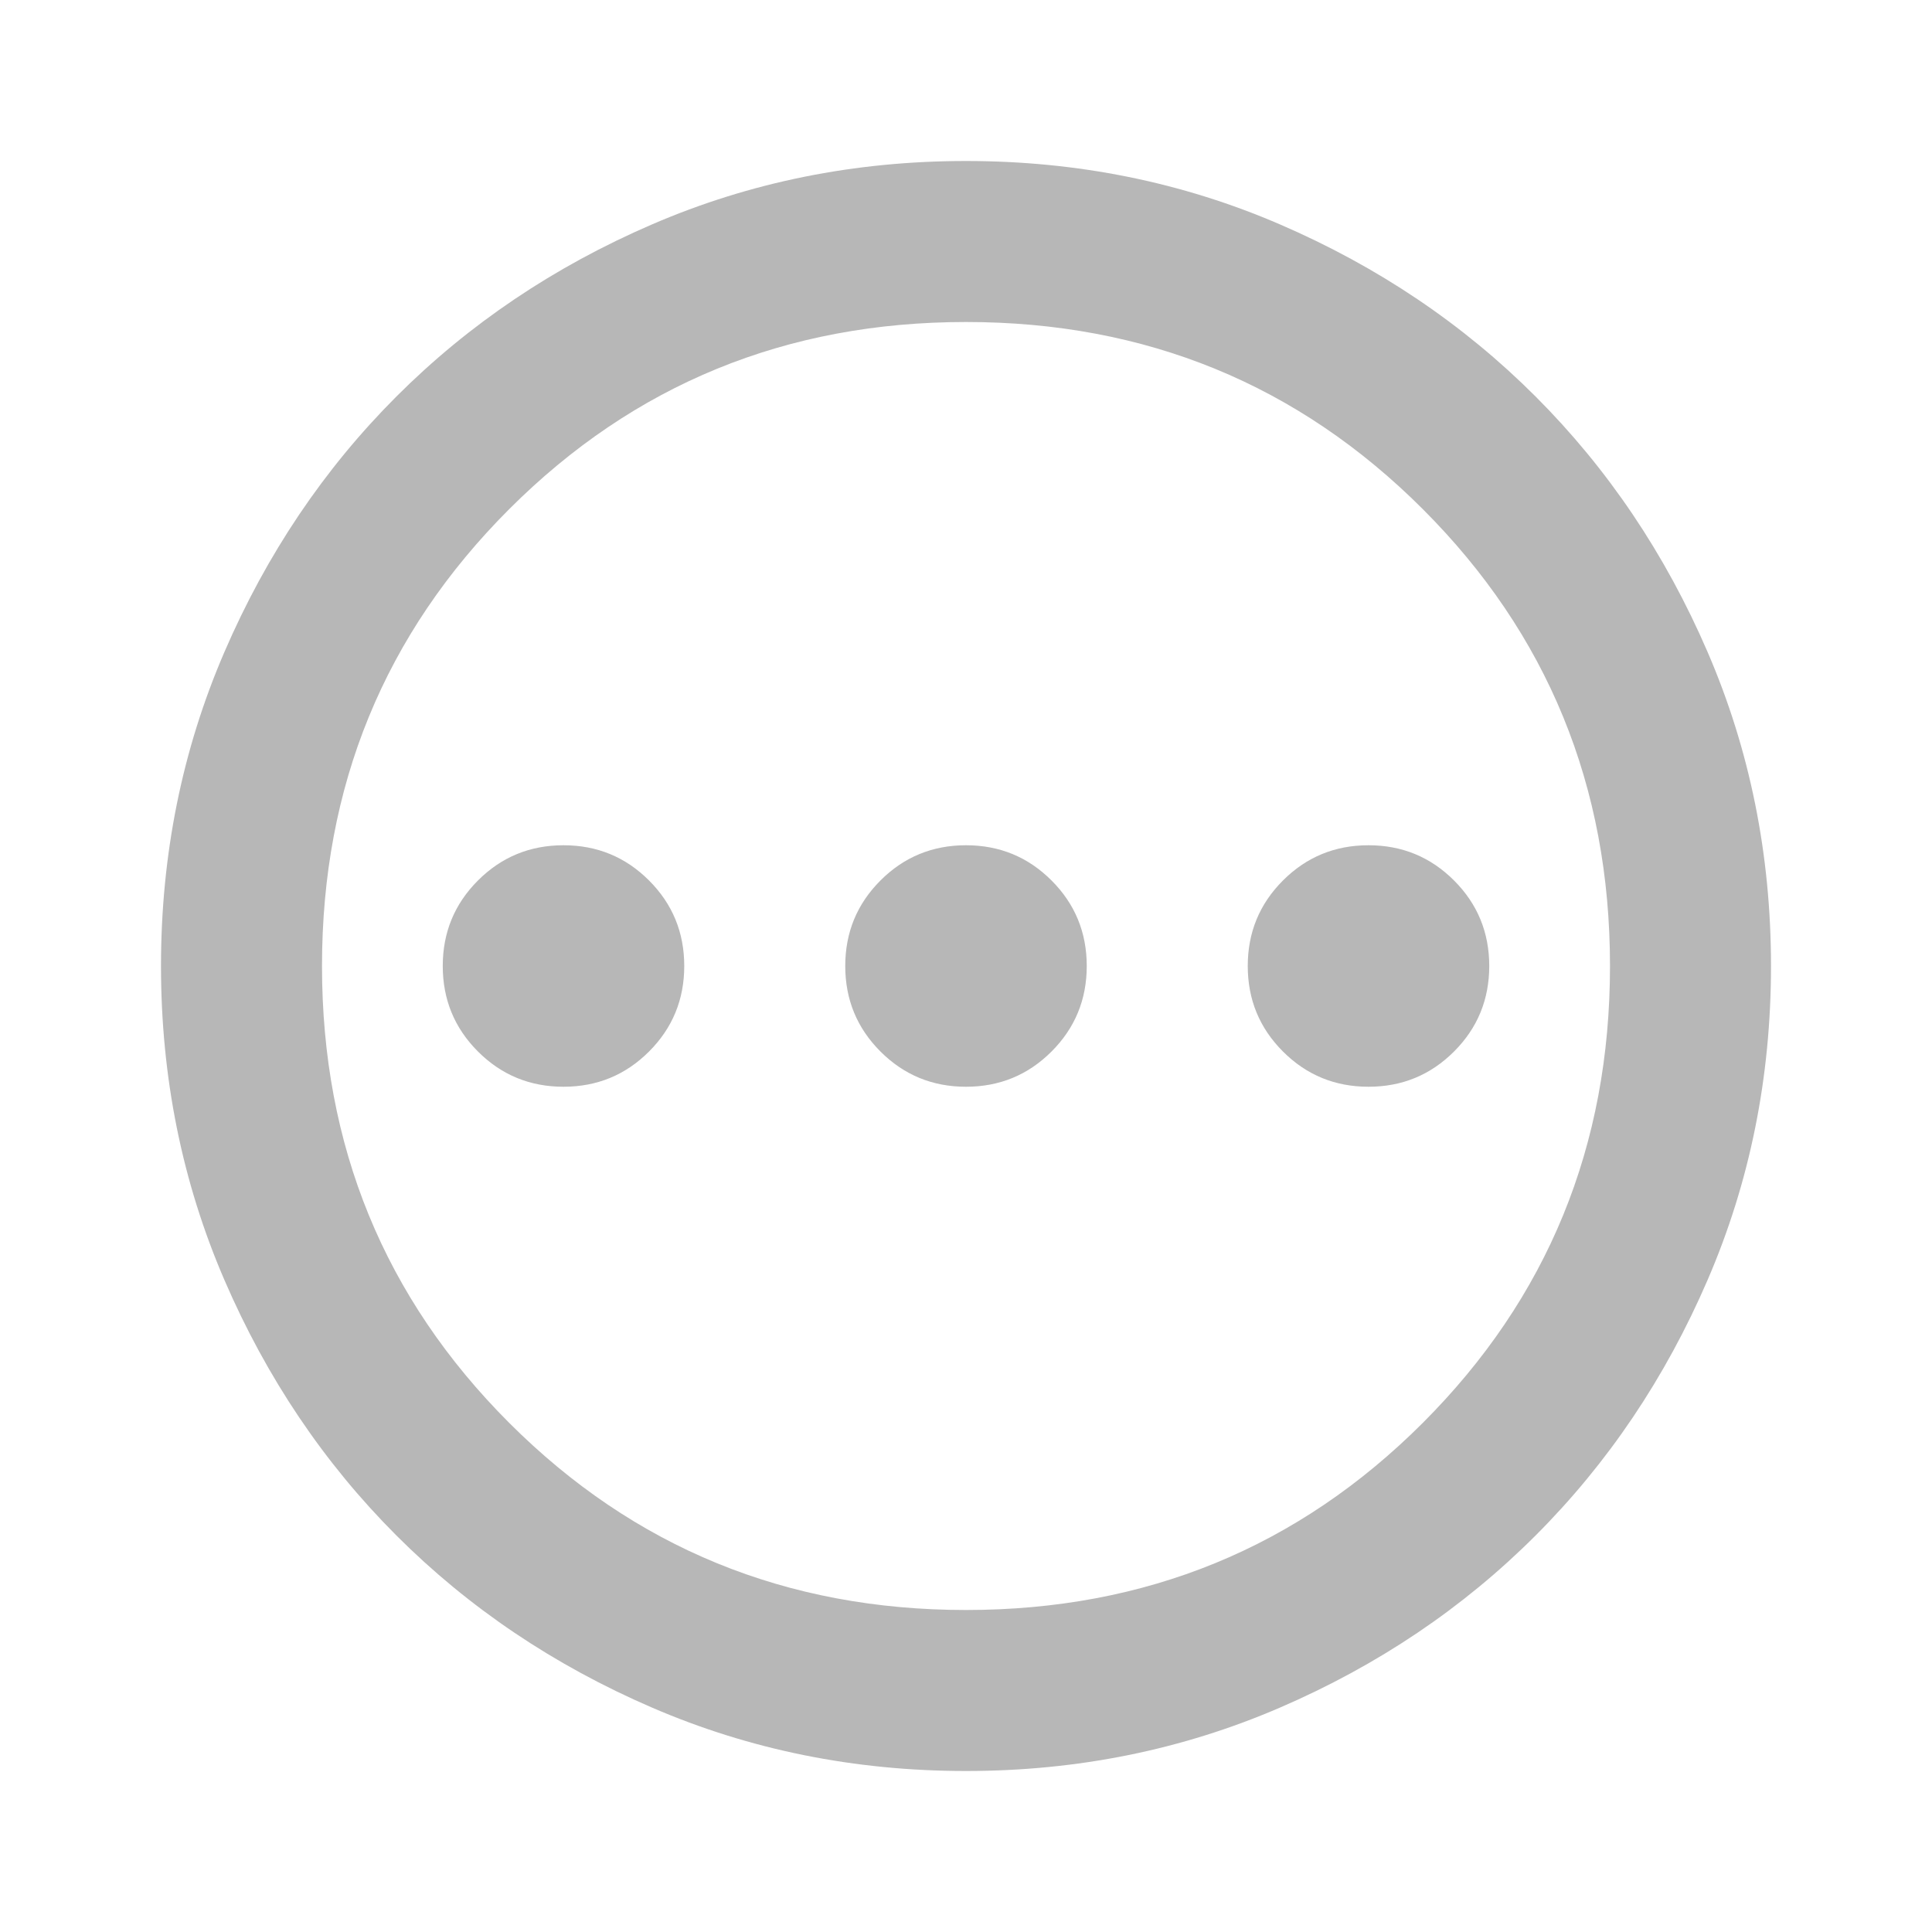 <svg xmlns="http://www.w3.org/2000/svg" height="24px" viewBox="0 -960 960 960" width="24px" fill="#B7B7B7"><path d="M280-420q25 0 42.5-17.5T340-480q0-25-17.5-42.5T280-540q-25 0-42.5 17.5T220-480q0 25 17.5 42.5T280-420Zm200 0q25 0 42.5-17.5T540-480q0-25-17.5-42.5T480-540q-25 0-42.5 17.5T420-480q0 25 17.5 42.5T480-420Zm200 0q25 0 42.5-17.5T740-480q0-25-17.5-42.5T680-540q-25 0-42.5 17.5T620-480q0 25 17.5 42.5T680-420ZM480-80q-83 0-156-31.5T197-197q-54-54-85.5-127T80-480q0-83 31.5-156T197-763q54-54 127-85.5T480-880q83 0 156 31.5T763-763q54 54 85.5 127T880-480q0 83-31.5 156T763-197q-54 54-127 85.5T480-80Zm0-80q134 0 227-93t93-227q0-134-93-227t-227-93q-134 0-227 93t-93 227q0 134 93 227t227 93Zm0-320Z"/></svg>